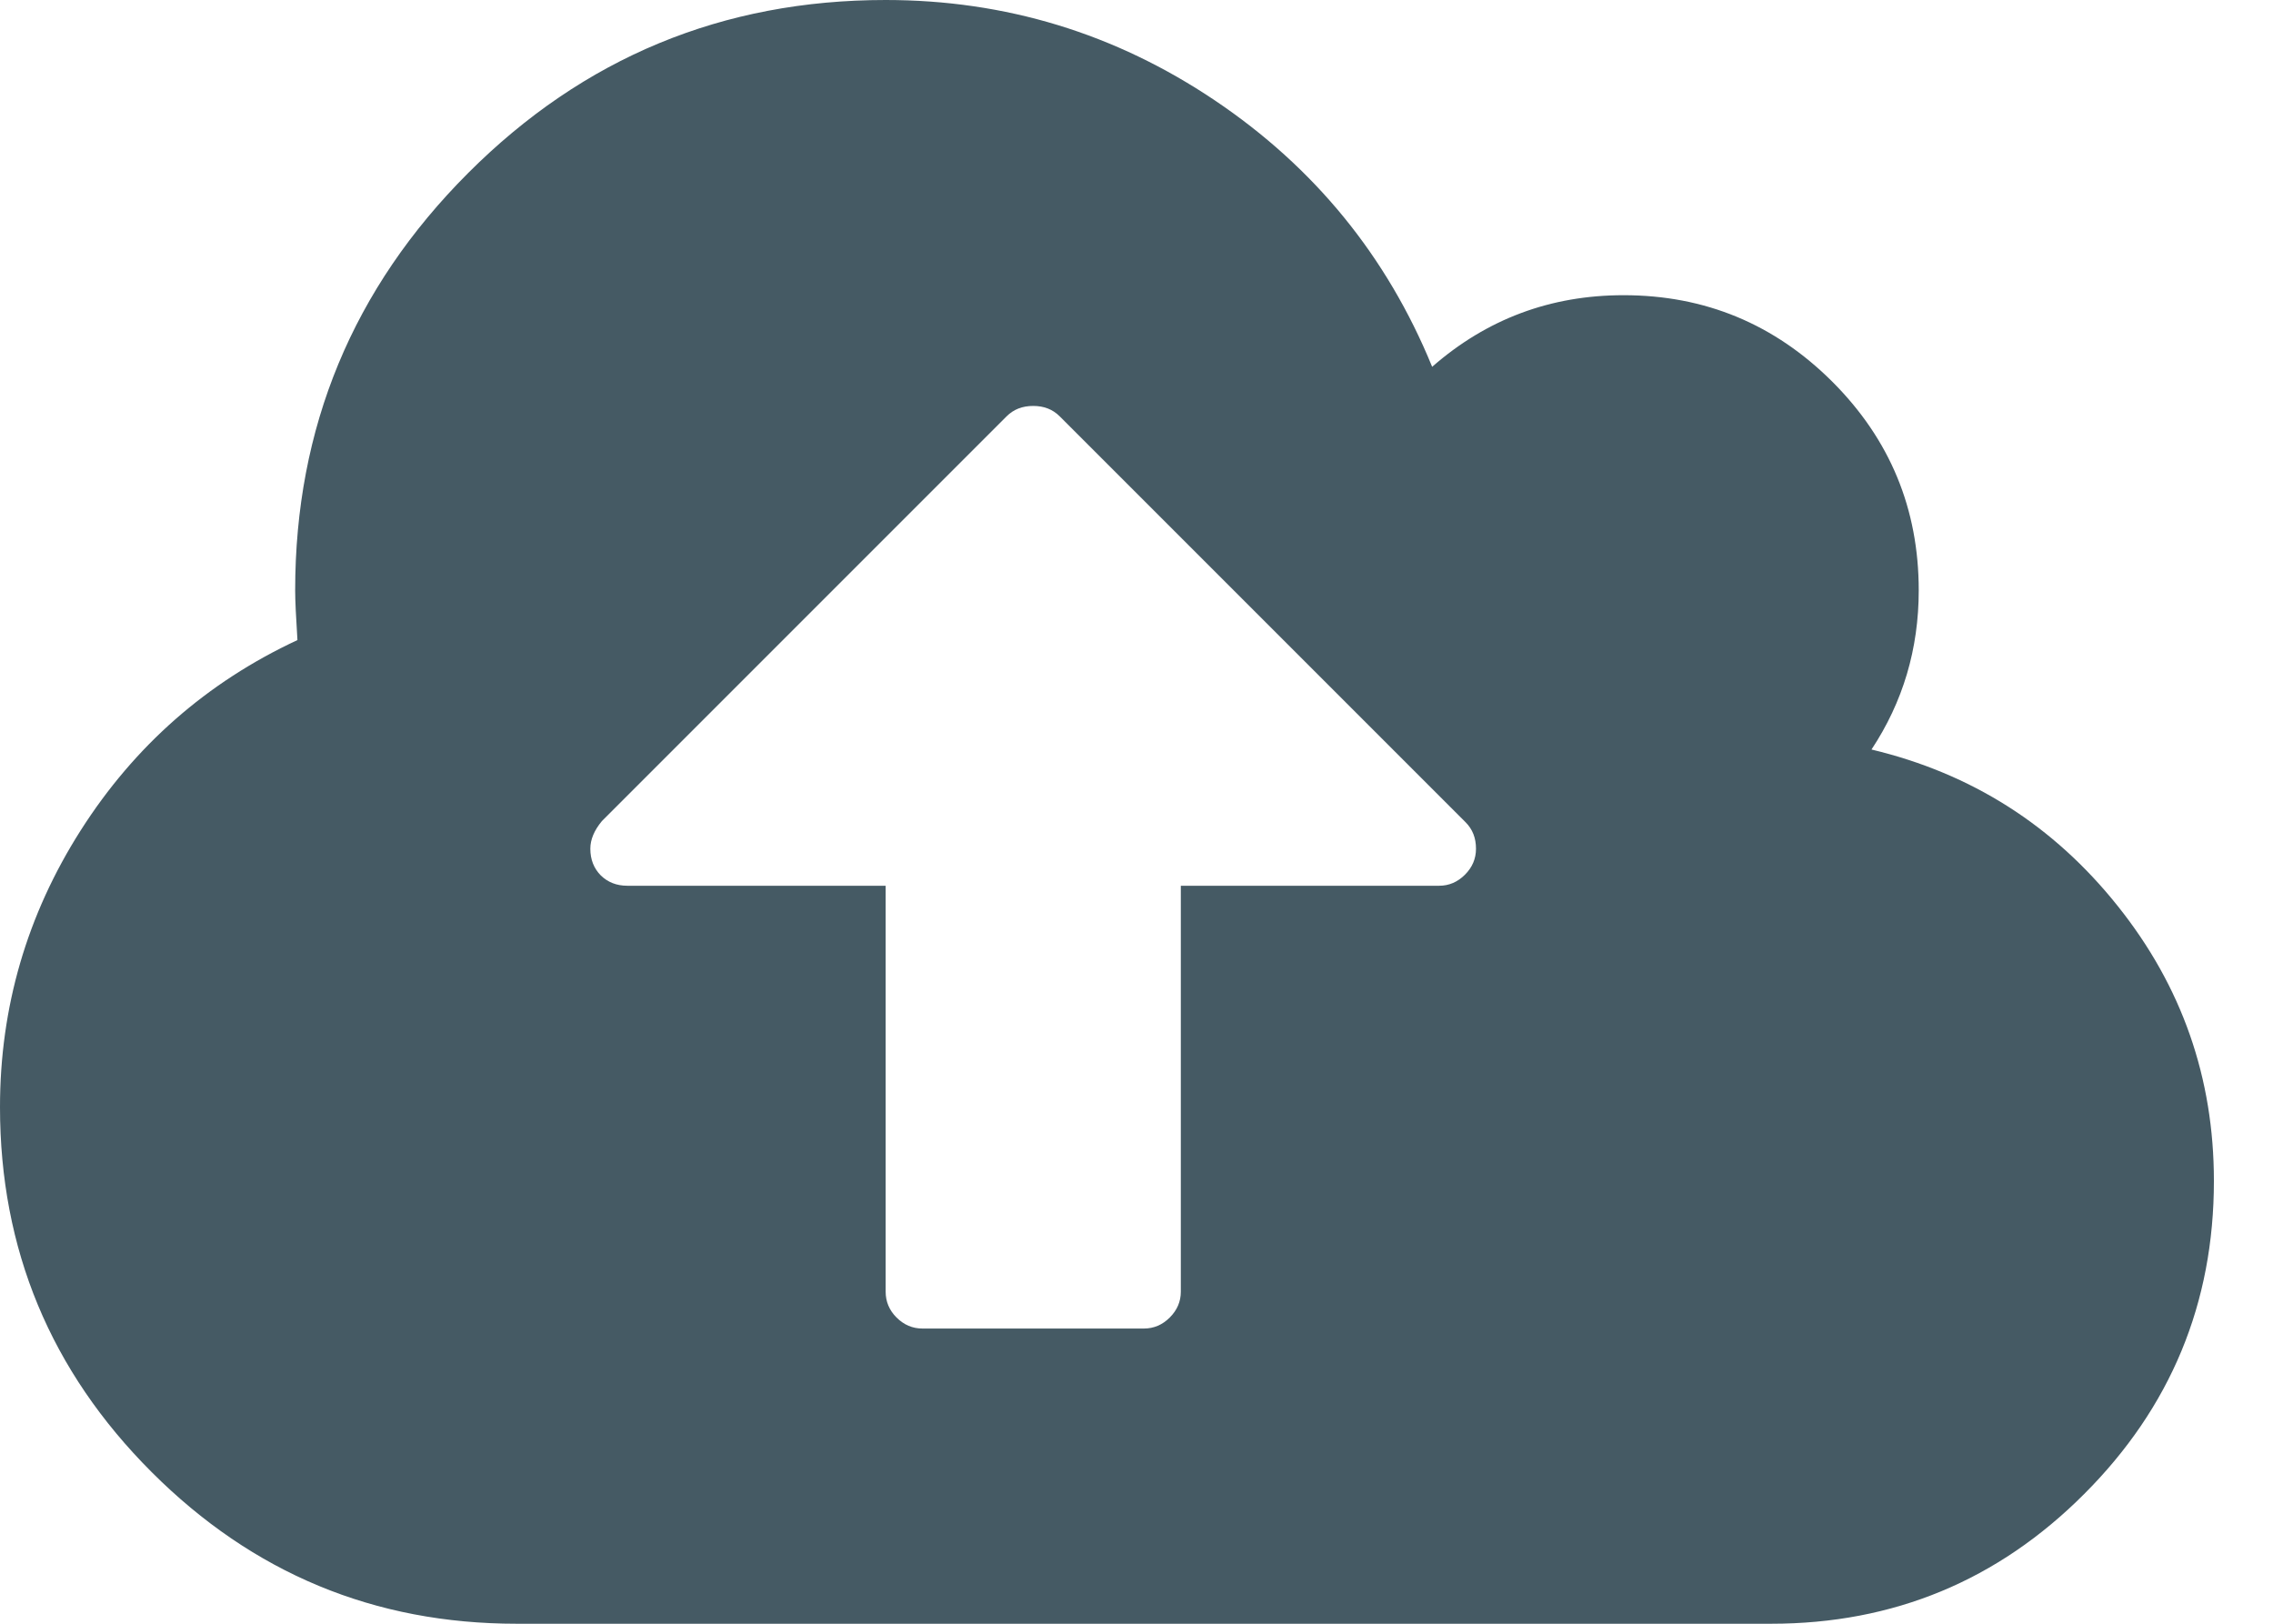 <svg width="14px" height="10px" version="1.1" xmlns="http://www.w3.org/2000/svg">
    <g stroke="none" stroke-width="1" fill="none" fill-rule="evenodd">
        <g transform="translate(-108, -86)" fill="#455A64">
            <path d="M117.091,91.227 C117.091,91.161 117.07,91.107 117.027,91.064 L114.527,88.564 C114.484,88.521 114.43,88.5 114.364,88.5 C114.297,88.5 114.243,88.521 114.2,88.564 L111.707,91.057 C111.66,91.114 111.636,91.17 111.636,91.227 C111.636,91.294 111.658,91.348 111.7,91.391 C111.743,91.433 111.797,91.455 111.864,91.455 L113.455,91.455 L113.455,93.955 C113.455,94.016 113.477,94.069 113.522,94.114 C113.567,94.159 113.62,94.182 113.682,94.182 L115.045,94.182 C115.107,94.182 115.16,94.159 115.205,94.114 C115.25,94.069 115.273,94.016 115.273,93.955 L115.273,91.455 L116.864,91.455 C116.925,91.455 116.978,91.432 117.023,91.387 C117.068,91.342 117.091,91.289 117.091,91.227 L117.091,91.227 Z M121.636,93.273 C121.636,94.026 121.37,94.668 120.837,95.201 C120.305,95.734 119.662,96 118.909,96 L111.182,96 C110.306,96 109.557,95.689 108.934,95.066 C108.311,94.443 108,93.694 108,92.818 C108,92.203 108.166,91.634 108.497,91.114 C108.829,90.593 109.274,90.202 109.832,89.942 C109.823,89.8 109.818,89.698 109.818,89.636 C109.818,88.633 110.173,87.776 110.884,87.065 C111.594,86.355 112.451,86 113.455,86 C114.193,86 114.869,86.206 115.482,86.618 C116.095,87.03 116.542,87.577 116.821,88.259 C117.157,87.965 117.55,87.818 118,87.818 C118.502,87.818 118.93,87.996 119.286,88.351 C119.641,88.706 119.818,89.134 119.818,89.636 C119.818,89.996 119.721,90.323 119.527,90.616 C120.143,90.763 120.648,91.084 121.043,91.579 C121.439,92.074 121.636,92.638 121.636,93.273 L121.636,93.273 Z"></path>
        </g>
    </g>
</svg>
